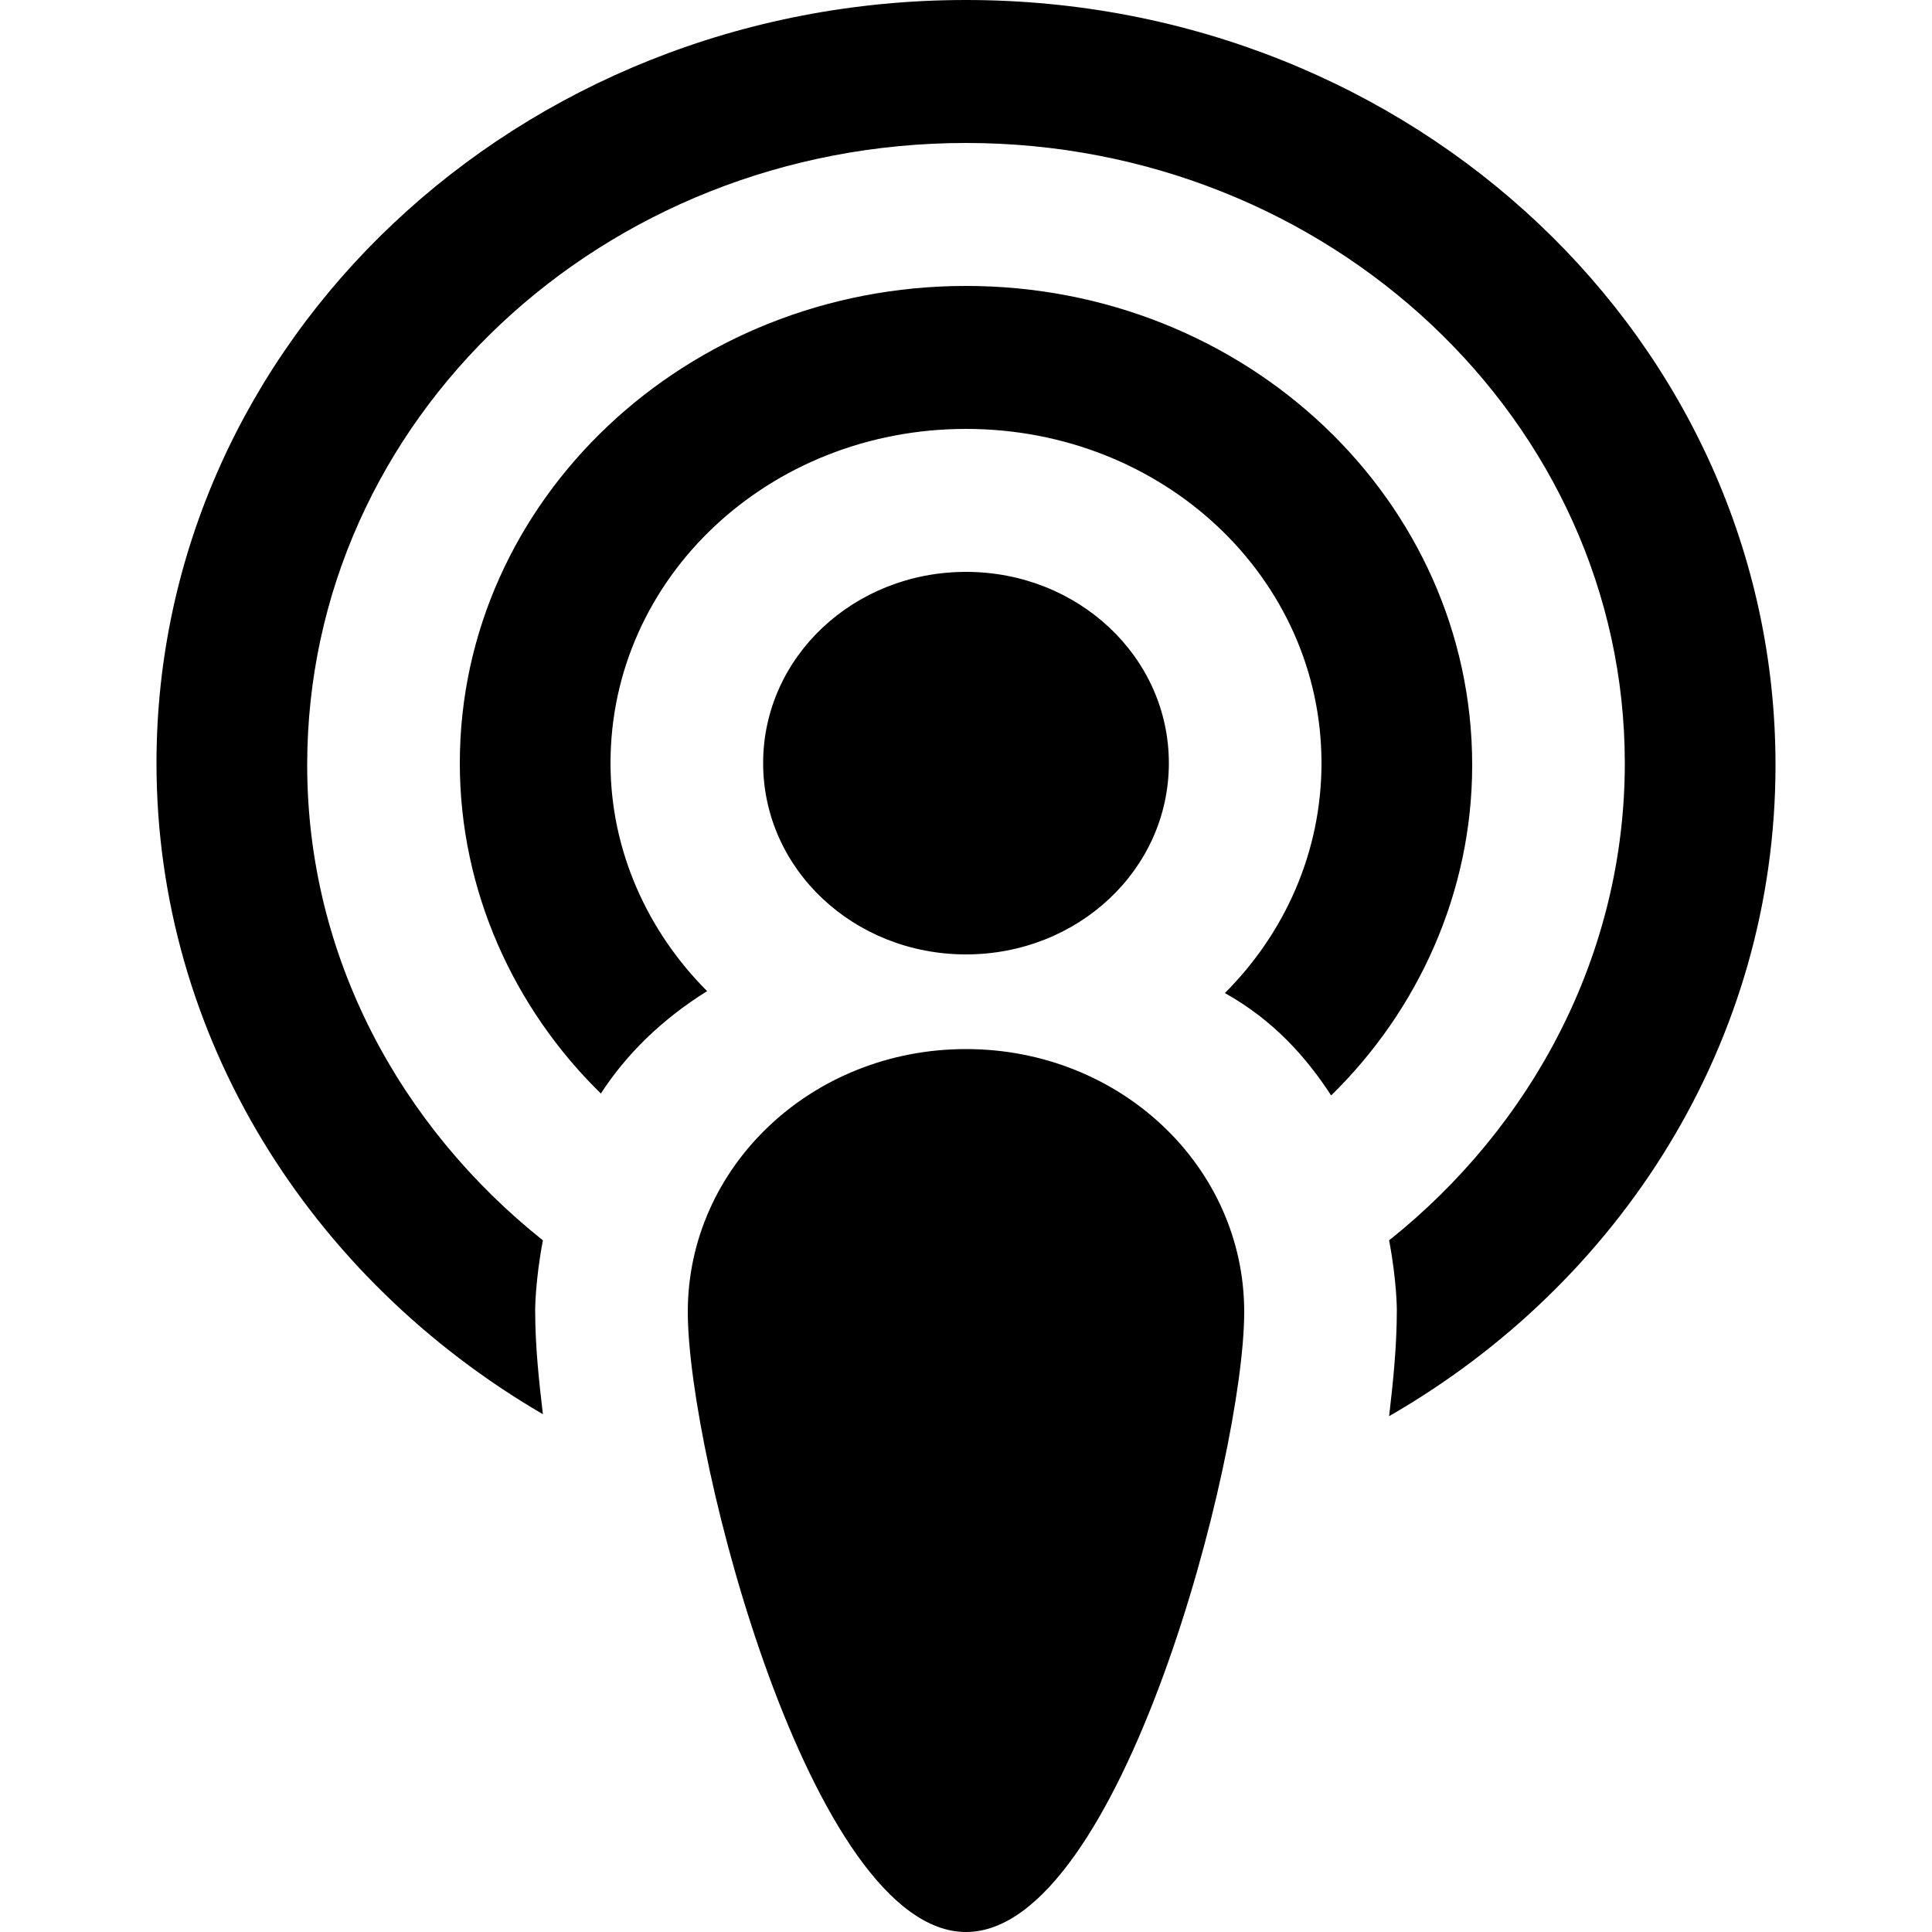 <?xml version="1.0" encoding="utf-8"?>
<!-- Generator: Adobe Illustrator 23.0.6, SVG Export Plug-In . SVG Version: 6.00 Build 0)  -->
<svg version="1.1" id="Layer_1" xmlns:serif="http://www.serif.com/"
	 xmlns="http://www.w3.org/2000/svg" xmlns:xlink="http://www.w3.org/1999/xlink" x="0px" y="0px" viewBox="0 0 100 100"
	 style="enable-background:new 0 0 100 100;" xml:space="preserve">
<style type="text/css">
	.st0{fill-rule:evenodd;clip-rule:evenodd;}
</style>
<path id="Podcast" class="st0" d="M50,49.4c5.8,0,10.5-4.4,10.5-9.9c0-5.5-4.7-9.9-10.5-9.9S39.5,34,39.5,39.5S44.2,49.4,50,49.4z
	 M50,14.8c-14.5,0-26.2,11.1-26.2,24.7c0,6.6,2.8,12.7,7.3,17.1c1.3-2,3.1-3.8,5.5-5.3c-3.1-3.1-5-7.3-5-11.8
	c0-9.6,8.2-17.3,18.4-17.3s18.4,7.7,18.4,17.3c0,4.6-1.9,8.8-5,11.9c2.5,1.4,4.2,3.3,5.5,5.3c4.5-4.4,7.3-10.5,7.3-17.1
	C76.2,25.9,64.5,14.8,50,14.8L50,14.8z M50,0C26.8,0,8.1,17.7,8.1,39.5c0,14.2,8,26.7,20,33.7c-0.2-1.7-0.4-3.5-0.4-5.4
	c0,0,0-1.5,0.4-3.6c-7.4-5.9-12.2-14.7-12.2-24.6C15.9,21.7,31.2,7.4,50,7.4s34.1,14.4,34.1,32.1c0,9.9-4.8,18.8-12.2,24.7
	c0.4,2.1,0.4,3.6,0.4,3.6c0,1.9-0.2,3.8-0.4,5.5c12-6.9,20-19.4,20-33.7C91.9,17.7,73.2,0,50,0L50,0z M50,54.3
	c-8,0-14.4,6.1-14.4,13.6C35.6,75.4,42,100,50,100c8,0,14.4-24.6,14.4-32.1C64.4,60.4,58,54.3,50,54.3L50,54.3z"/>
</svg>
